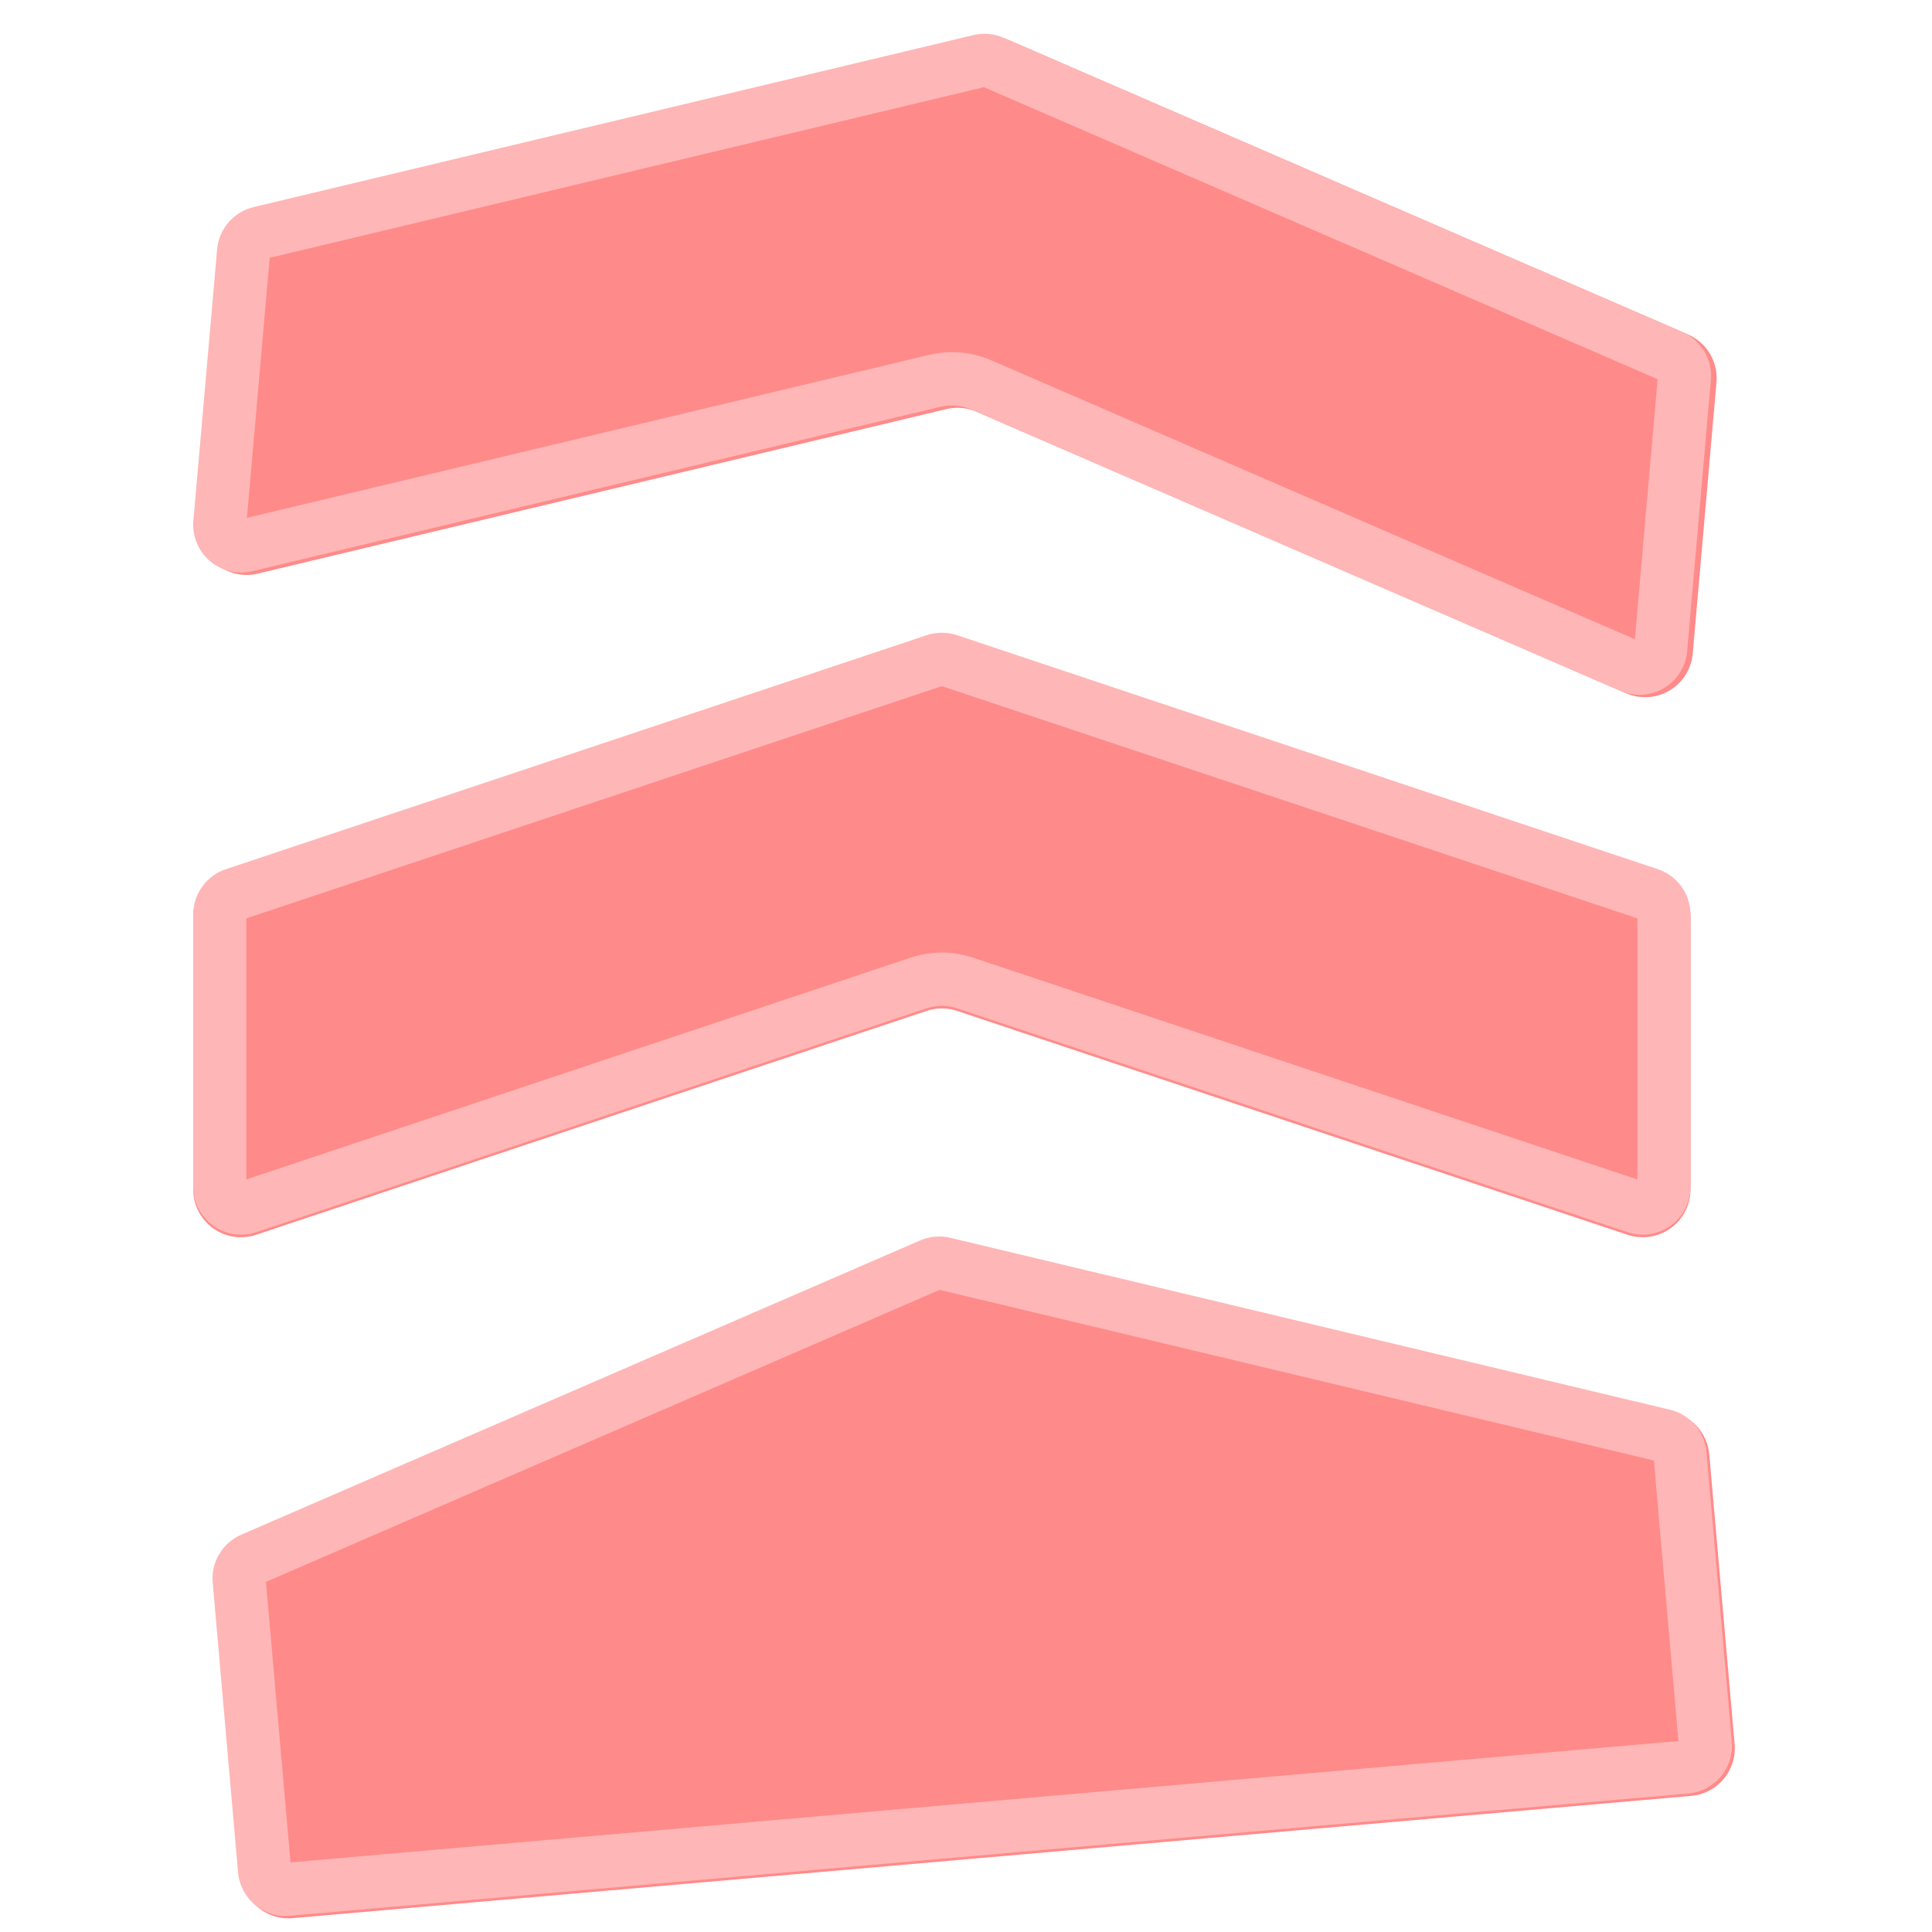 <?xml version="1.0" encoding="utf-8"?>
<svg width="400" height="400" viewBox="0 0 400 400" fill="none" xmlns="http://www.w3.org/2000/svg">
  <defs>
    <filter color-interpolation-filters="sRGB" x="-308" y="-127" width="310" height="129" id="filter_1">
      <feFlood flood-opacity="0" result="BackgroundImageFix_1" />
      <feColorMatrix type="matrix" values="0 0 0 0 0 0 0 0 0 0 0 0 0 0 0 0 0 0 1 0" in="SourceAlpha" />
      <feMorphology radius="4" operator="dilate" in="SourceAlpha" />
      <feOffset dx="0" dy="0" />
      <feGaussianBlur stdDeviation="1.5" />
      <feColorMatrix type="matrix" values="0 0 0 0 1 0 0 0 0 1 0 0 0 0 1 0 0 0 0.729 0" />
      <feBlend mode="normal" in2="BackgroundImageFix_1" result="Shadow_2" />
      <feBlend mode="normal" in="SourceGraphic" in2="Shadow_2" result="Shape_3" />
    </filter>
    <filter color-interpolation-filters="sRGB" x="-314" y="-140" width="316" height="142" id="filter_2">
      <feFlood flood-opacity="0" result="BackgroundImageFix_1" />
      <feColorMatrix type="matrix" values="0 0 0 0 0 0 0 0 0 0 0 0 0 0 0 0 0 0 1 0" in="SourceAlpha" />
      <feMorphology radius="4" operator="dilate" in="SourceAlpha" />
      <feOffset dx="0" dy="0" />
      <feGaussianBlur stdDeviation="1.5" />
      <feColorMatrix type="matrix" values="0 0 0 0 1 0 0 0 0 1 0 0 0 0 1 0 0 0 0.729 0" />
      <feBlend mode="normal" in2="BackgroundImageFix_1" result="Shadow_2" />
      <feBlend mode="normal" in="SourceGraphic" in2="Shadow_2" result="Shape_3" />
    </filter>
    <filter color-interpolation-filters="sRGB" x="-314" y="-140" width="316" height="142" id="filter_3">
      <feFlood flood-opacity="0" result="BackgroundImageFix_1" />
      <feColorMatrix type="matrix" values="0 0 0 0 0 0 0 0 0 0 0 0 0 0 0 0 0 0 1 0" in="SourceAlpha" />
      <feMorphology radius="4" operator="dilate" in="SourceAlpha" />
      <feOffset dx="0" dy="0" />
      <feGaussianBlur stdDeviation="1.5" />
      <feColorMatrix type="matrix" values="0 0 0 0 1 0 0 0 0 1 0 0 0 0 1 0 0 0 0.729 0" />
      <feBlend mode="normal" in2="BackgroundImageFix_1" result="Shadow_2" />
      <feBlend mode="normal" in="SourceGraphic" in2="Shadow_2" result="Shape_3" />
    </filter>
  </defs>
  <g>
    <g fill="#FF8A8A" fill-rule="evenodd" filter="url(#filter_1)" transform="translate(40 131)">
      <path d="M6.763 49.496L151.865 1.047Q152.623 0.794 153.412 0.665Q154.201 0.537 155 0.537Q155.799 0.537 156.588 0.665Q157.377 0.794 158.135 1.047L303.237 49.496Q303.603 49.619 303.959 49.769Q304.315 49.92 304.658 50.098Q305.001 50.276 305.329 50.48Q305.657 50.684 305.968 50.913Q306.28 51.142 306.572 51.394Q306.864 51.647 307.136 51.921Q307.408 52.196 307.658 52.491Q307.907 52.786 308.133 53.099Q308.359 53.413 308.56 53.743Q308.76 54.073 308.935 54.418Q309.109 54.763 309.256 55.12Q309.403 55.478 309.522 55.845Q309.64 56.213 309.73 56.589Q309.82 56.965 309.88 57.347Q309.94 57.728 309.97 58.114Q310 58.499 310 58.885L310 115.259Q310 115.552 309.983 115.844Q309.965 116.137 309.931 116.428Q309.896 116.719 309.845 117.007Q309.793 117.295 309.724 117.58Q309.656 117.864 309.57 118.145Q309.485 118.425 309.383 118.699Q309.281 118.974 309.163 119.242Q309.046 119.51 308.912 119.771Q308.779 120.032 308.63 120.284Q308.481 120.536 308.318 120.779Q308.155 121.022 307.977 121.255Q307.8 121.489 307.609 121.711Q307.418 121.933 307.214 122.143Q307.011 122.354 306.795 122.552Q306.579 122.75 306.352 122.935Q306.125 123.12 305.887 123.291Q305.65 123.462 305.402 123.619Q305.155 123.776 304.899 123.918Q304.643 124.06 304.378 124.186Q304.114 124.313 303.843 124.423Q303.572 124.534 303.295 124.628Q303.018 124.723 302.735 124.801Q302.453 124.879 302.167 124.94Q301.88 125.001 301.591 125.045Q301.301 125.089 301.009 125.116Q300.718 125.143 300.425 125.152Q300.132 125.162 299.84 125.154Q299.547 125.146 299.255 125.121Q298.963 125.096 298.673 125.054Q298.384 125.012 298.097 124.953Q297.81 124.893 297.527 124.817Q297.244 124.741 296.967 124.648L158.135 78.292Q157.377 78.039 156.588 77.911Q155.799 77.783 155 77.783Q154.201 77.783 153.412 77.911Q152.623 78.039 151.865 78.292L13.033 124.648Q12.756 124.741 12.473 124.817Q12.19 124.893 11.903 124.953Q11.616 125.012 11.327 125.054Q11.037 125.096 10.745 125.121Q10.453 125.146 10.16 125.154Q9.868 125.162 9.575 125.152Q9.282 125.143 8.991 125.116Q8.699 125.089 8.409 125.045Q8.12 125.001 7.833 124.94Q7.547 124.879 7.265 124.801Q6.982 124.723 6.705 124.628Q6.428 124.534 6.157 124.423Q5.886 124.313 5.622 124.186Q5.357 124.059 5.101 123.918Q4.845 123.776 4.598 123.619Q4.35 123.462 4.113 123.291Q3.875 123.12 3.648 122.935Q3.421 122.75 3.205 122.552Q2.989 122.354 2.786 122.143Q2.582 121.933 2.391 121.711Q2.2 121.488 2.023 121.255Q1.845 121.022 1.682 120.779Q1.519 120.536 1.37 120.284Q1.221 120.032 1.088 119.771Q0.954 119.51 0.837 119.242Q0.719 118.974 0.617 118.699Q0.515 118.425 0.43 118.145Q0.344 117.864 0.276 117.58Q0.207 117.295 0.155 117.007Q0.104 116.718 0.069 116.428Q0.035 116.137 0.017 115.844Q0 115.552 0 115.259L0 58.885Q0 58.499 0.03 58.114Q0.06 57.728 0.12 57.347Q0.18 56.965 0.27 56.589Q0.36 56.213 0.478 55.845Q0.597 55.478 0.744 55.12Q0.891 54.763 1.065 54.418Q1.24 54.073 1.44 53.743Q1.641 53.413 1.867 53.099Q2.093 52.786 2.342 52.491Q2.592 52.196 2.864 51.921Q3.136 51.647 3.428 51.394Q3.721 51.142 4.032 50.913Q4.343 50.684 4.671 50.48Q4.999 50.276 5.342 50.098Q5.685 49.92 6.041 49.769Q6.397 49.619 6.763 49.496Z" />
      <path d="M151.865 0.51L6.763 48.959Q6.397 49.081 6.041 49.232Q5.685 49.383 5.342 49.56Q4.999 49.738 4.671 49.942Q4.343 50.146 4.032 50.375Q3.721 50.604 3.428 50.857Q3.136 51.11 2.864 51.384Q2.592 51.659 2.342 51.954Q2.093 52.249 1.867 52.562Q1.641 52.876 1.44 53.206Q1.24 53.536 1.065 53.881Q0.891 54.226 0.744 54.583Q0.597 54.941 0.478 55.308Q0.36 55.676 0.27 56.052Q0.18 56.428 0.12 56.809Q0.06 57.191 0.03 57.576Q0 57.962 0 58.348L0 114.722Q0 115.015 0.017 115.307Q0.035 115.6 0.069 115.89Q0.104 116.181 0.155 116.47Q0.207 116.758 0.276 117.043Q0.344 117.327 0.43 117.607Q0.515 117.888 0.617 118.162Q0.719 118.437 0.837 118.705Q0.954 118.973 1.088 119.234Q1.221 119.494 1.37 119.747Q1.519 119.999 1.682 120.242Q1.845 120.485 2.023 120.718Q2.2 120.951 2.391 121.173Q2.582 121.396 2.786 121.606Q2.989 121.816 3.205 122.014Q3.421 122.213 3.648 122.397Q3.875 122.582 4.113 122.754Q4.35 122.925 4.598 123.082Q4.845 123.238 5.101 123.38Q5.357 123.522 5.622 123.649Q5.886 123.775 6.157 123.886Q6.428 123.997 6.705 124.091Q6.982 124.186 7.265 124.264Q7.547 124.342 7.833 124.403Q8.12 124.464 8.409 124.508Q8.699 124.552 8.991 124.579Q9.282 124.606 9.575 124.615Q9.868 124.625 10.16 124.617Q10.453 124.609 10.745 124.584Q11.037 124.559 11.327 124.517Q11.616 124.475 11.903 124.415Q12.19 124.356 12.473 124.28Q12.756 124.204 13.033 124.111L151.865 77.755Q152.623 77.502 153.412 77.374Q154.201 77.246 155 77.246Q155.799 77.246 156.588 77.374Q157.377 77.502 158.135 77.755L296.967 124.111Q297.244 124.204 297.527 124.28Q297.81 124.356 298.097 124.415Q298.384 124.475 298.673 124.517Q298.963 124.559 299.255 124.584Q299.547 124.609 299.84 124.617Q300.132 124.625 300.425 124.615Q300.718 124.606 301.009 124.579Q301.301 124.552 301.591 124.508Q301.88 124.464 302.167 124.403Q302.453 124.342 302.735 124.264Q303.018 124.186 303.295 124.091Q303.572 123.997 303.843 123.886Q304.114 123.775 304.378 123.649Q304.643 123.522 304.899 123.38Q305.155 123.238 305.402 123.082Q305.65 122.925 305.887 122.754Q306.125 122.582 306.352 122.397Q306.579 122.213 306.795 122.014Q307.011 121.816 307.214 121.606Q307.418 121.396 307.609 121.173Q307.8 120.951 307.977 120.718Q308.155 120.485 308.318 120.242Q308.481 119.999 308.63 119.747Q308.779 119.494 308.912 119.234Q309.046 118.973 309.163 118.705Q309.281 118.437 309.383 118.162Q309.485 117.888 309.57 117.607Q309.655 117.327 309.724 117.043Q309.793 116.758 309.845 116.47Q309.896 116.181 309.931 115.89Q309.965 115.6 309.983 115.307Q310 115.015 310 114.722L310 58.348Q310 57.962 309.97 57.576Q309.94 57.191 309.88 56.809Q309.82 56.428 309.73 56.052Q309.64 55.676 309.522 55.308Q309.403 54.941 309.256 54.583Q309.109 54.226 308.935 53.881Q308.76 53.536 308.56 53.206Q308.359 52.876 308.133 52.562Q307.907 52.249 307.658 51.954Q307.408 51.659 307.136 51.384Q306.864 51.11 306.572 50.857Q306.28 50.604 305.968 50.375Q305.657 50.146 305.329 49.942Q305.001 49.738 304.658 49.56Q304.315 49.383 303.959 49.232Q303.603 49.081 303.237 48.959L158.135 0.51Q157.377 0.256 156.588 0.128Q155.799 4.65449e-06 155 6.60121e-06Q154.201 8.54794e-06 153.412 0.128Q152.623 0.256 151.865 0.51ZM11 59.142L11 113.193L148.381 67.321Q155 65.111 161.619 67.321L299 113.193L299 59.142L155 11.06L11 59.142Z" fill="#FFB6B6" fill-rule="evenodd" />
    </g>
    <g fill="#FF8A8A" fill-rule="evenodd" filter="url(#filter_2)" transform="translate(40 7)">
      <path d="M13.673 36.365L162.669 0.767Q163.446 0.581 164.241 0.523Q165.037 0.464 165.832 0.533Q166.627 0.603 167.4 0.799Q168.174 0.995 168.906 1.312L309.454 62.23Q309.808 62.384 310.15 62.565Q310.492 62.746 310.818 62.953Q311.144 63.16 311.454 63.392Q311.763 63.623 312.053 63.879Q312.344 64.134 312.613 64.411Q312.883 64.688 313.13 64.986Q313.377 65.283 313.6 65.599Q313.823 65.914 314.021 66.246Q314.219 66.579 314.39 66.925Q314.562 67.272 314.705 67.63Q314.849 67.989 314.965 68.358Q315.08 68.727 315.166 69.104Q315.252 69.481 315.309 69.863Q315.366 70.246 315.392 70.631Q315.419 71.017 315.415 71.404Q315.412 71.79 315.378 72.175L310.463 128.32Q310.438 128.612 310.395 128.901Q310.352 129.191 310.292 129.478Q310.233 129.764 310.156 130.047Q310.079 130.329 309.986 130.607Q309.893 130.884 309.784 131.156Q309.674 131.428 309.549 131.692Q309.424 131.957 309.283 132.214Q309.142 132.47 308.987 132.718Q308.831 132.966 308.661 133.205Q308.491 133.443 308.307 133.671Q308.124 133.899 307.927 134.116Q307.73 134.332 307.52 134.537Q307.311 134.741 307.09 134.933Q306.868 135.125 306.636 135.304Q306.404 135.482 306.162 135.647Q305.92 135.811 305.668 135.961Q305.417 136.111 305.157 136.245Q304.897 136.38 304.629 136.499Q304.362 136.618 304.088 136.721Q303.814 136.824 303.534 136.911Q303.255 136.998 302.97 137.068Q302.686 137.138 302.398 137.191Q302.11 137.244 301.82 137.28Q301.529 137.316 301.237 137.335Q300.945 137.354 300.652 137.355Q300.359 137.357 300.067 137.341Q299.774 137.325 299.483 137.292Q299.193 137.259 298.904 137.209Q298.616 137.158 298.331 137.091Q298.046 137.024 297.765 136.94Q297.485 136.856 297.21 136.756Q296.935 136.655 296.666 136.539L162.172 78.245Q161.44 77.928 160.666 77.732Q159.893 77.536 159.098 77.466Q158.303 77.397 157.507 77.456Q156.711 77.514 155.935 77.7L13.359 111.764Q13.074 111.832 12.786 111.883Q12.497 111.934 12.206 111.968Q11.915 112.002 11.623 112.019Q11.331 112.036 11.038 112.035Q10.745 112.034 10.453 112.017Q10.161 111.999 9.87 111.964Q9.579 111.928 9.291 111.876Q9.003 111.824 8.719 111.755Q8.434 111.685 8.154 111.599Q7.874 111.514 7.6 111.411Q7.326 111.309 7.058 111.191Q6.79 111.072 6.53 110.938Q6.269 110.804 6.017 110.655Q5.765 110.506 5.523 110.342Q5.28 110.179 5.047 110.001Q4.815 109.823 4.593 109.632Q4.371 109.44 4.161 109.236Q3.951 109.032 3.753 108.816Q3.556 108.6 3.371 108.373Q3.187 108.145 3.016 107.908Q2.846 107.67 2.689 107.422Q2.533 107.174 2.391 106.918Q2.25 106.662 2.124 106.397Q1.998 106.133 1.888 105.862Q1.777 105.591 1.684 105.313Q1.59 105.036 1.512 104.754Q1.435 104.471 1.374 104.185Q1.314 103.898 1.27 103.609Q1.226 103.319 1.2 103.028Q1.174 102.736 1.165 102.443Q1.156 102.151 1.164 101.858Q1.172 101.565 1.198 101.274L6.112 45.129Q6.146 44.744 6.209 44.363Q6.273 43.982 6.366 43.607Q6.459 43.231 6.582 42.865Q6.704 42.498 6.854 42.142Q7.004 41.786 7.182 41.443Q7.36 41.099 7.564 40.771Q7.768 40.443 7.996 40.131Q8.225 39.82 8.478 39.527Q8.73 39.234 9.005 38.962Q9.279 38.69 9.574 38.44Q9.869 38.19 10.183 37.964Q10.496 37.738 10.826 37.537Q11.157 37.336 11.501 37.162Q11.846 36.987 12.204 36.84Q12.561 36.693 12.929 36.574Q13.297 36.455 13.673 36.365Z" />
      <path d="M161.51 0.271L12.513 35.869Q12.137 35.959 11.769 36.078Q11.401 36.197 11.044 36.344Q10.686 36.491 10.341 36.666Q9.997 36.84 9.666 37.041Q9.336 37.242 9.023 37.468Q8.709 37.695 8.414 37.944Q8.119 38.194 7.845 38.466Q7.57 38.739 7.318 39.031Q7.065 39.324 6.837 39.635Q6.608 39.947 6.404 40.275Q6.2 40.604 6.022 40.947Q5.844 41.29 5.694 41.646Q5.544 42.002 5.422 42.369Q5.299 42.736 5.206 43.111Q5.113 43.486 5.05 43.867Q4.986 44.249 4.952 44.634L0.038 100.778Q0.012 101.069 0.004 101.362Q-0.004 101.655 0.005 101.947Q0.014 102.24 0.04 102.532Q0.067 102.823 0.11 103.113Q0.154 103.402 0.214 103.689Q0.275 103.975 0.352 104.258Q0.43 104.54 0.524 104.817Q0.618 105.095 0.728 105.366Q0.838 105.637 0.964 105.902Q1.09 106.166 1.231 106.422Q1.373 106.679 1.529 106.926Q1.686 107.174 1.856 107.412Q2.027 107.65 2.211 107.877Q2.396 108.104 2.594 108.32Q2.791 108.537 3.001 108.741Q3.211 108.945 3.433 109.136Q3.655 109.327 3.887 109.505Q4.12 109.683 4.363 109.847Q4.605 110.01 4.857 110.159Q5.109 110.309 5.37 110.443Q5.63 110.576 5.898 110.695Q6.166 110.813 6.44 110.915Q6.714 111.018 6.994 111.104Q7.274 111.19 7.559 111.259Q7.843 111.328 8.131 111.38Q8.419 111.433 8.71 111.468Q9.001 111.503 9.293 111.521Q9.585 111.539 9.878 111.539Q10.171 111.54 10.463 111.523Q10.756 111.506 11.046 111.473Q11.337 111.439 11.626 111.387Q11.914 111.336 12.199 111.268L154.775 77.204Q155.551 77.019 156.347 76.96Q157.143 76.901 157.938 76.971Q158.733 77.04 159.506 77.236Q160.28 77.432 161.012 77.749L295.506 136.043Q295.775 136.16 296.05 136.26Q296.325 136.36 296.605 136.444Q296.886 136.528 297.171 136.595Q297.456 136.663 297.744 136.713Q298.033 136.763 298.324 136.796Q298.615 136.829 298.907 136.845Q299.199 136.861 299.492 136.859Q299.785 136.858 300.077 136.839Q300.369 136.82 300.66 136.784Q300.95 136.748 301.238 136.695Q301.526 136.642 301.81 136.572Q302.095 136.502 302.374 136.415Q302.654 136.329 302.928 136.226Q303.202 136.122 303.469 136.003Q303.737 135.884 303.997 135.75Q304.257 135.615 304.508 135.465Q304.76 135.315 305.002 135.151Q305.244 134.986 305.476 134.808Q305.709 134.629 305.93 134.437Q306.151 134.246 306.36 134.041Q306.57 133.836 306.767 133.62Q306.964 133.403 307.147 133.175Q307.331 132.947 307.501 132.709Q307.671 132.471 307.827 132.223Q307.982 131.975 308.123 131.718Q308.264 131.461 308.389 131.196Q308.514 130.932 308.624 130.66Q308.733 130.389 308.826 130.111Q308.92 129.834 308.996 129.551Q309.073 129.268 309.133 128.982Q309.192 128.695 309.235 128.406Q309.278 128.116 309.303 127.824L314.218 71.68Q314.252 71.294 314.255 70.908Q314.259 70.521 314.232 70.136Q314.206 69.75 314.149 69.368Q314.092 68.985 314.006 68.608Q313.92 68.231 313.805 67.862Q313.689 67.493 313.545 67.135Q313.402 66.776 313.23 66.429Q313.059 66.083 312.861 65.751Q312.663 65.418 312.44 65.103Q312.217 64.787 311.97 64.49Q311.723 64.192 311.453 63.915Q311.184 63.638 310.893 63.383Q310.603 63.128 310.294 62.896Q309.985 62.664 309.658 62.457Q309.332 62.25 308.99 62.069Q308.648 61.888 308.294 61.734L167.746 0.816Q167.014 0.499 166.24 0.303Q165.467 0.107 164.672 0.038Q163.877 -0.032 163.081 0.027Q162.286 0.086 161.51 0.271ZM15.841 46.384L11.129 100.214L152.219 66.505Q158.995 64.886 165.386 67.657L298.478 125.343L303.191 71.511L163.709 11.055L15.841 46.384Z" fill="#FFB6B6" fill-rule="evenodd" />
    </g>
    <g fill="#FF8A8A" fill-rule="evenodd" filter="url(#filter_3)" transform="translate(44 256)">
      <path d="M6.546 62.23L147.094 1.312Q147.826 0.995 148.6 0.799Q149.373 0.603 150.168 0.533Q150.963 0.464 151.759 0.523Q152.555 0.581 153.331 0.767L302.328 36.365Q302.704 36.455 303.072 36.574Q303.439 36.693 303.797 36.84Q304.154 36.987 304.499 37.162Q304.844 37.336 305.174 37.537Q305.504 37.738 305.818 37.964Q306.131 38.19 306.426 38.44Q306.721 38.69 306.996 38.962Q307.27 39.234 307.523 39.527Q307.775 39.82 308.004 40.131Q308.233 40.443 308.437 40.771Q308.641 41.099 308.818 41.443Q308.996 41.786 309.146 42.142Q309.297 42.498 309.419 42.865Q309.541 43.232 309.634 43.607Q309.727 43.982 309.791 44.363Q309.855 44.744 309.888 45.13L315.137 105.094Q315.158 105.336 315.167 105.579Q315.177 105.822 315.174 106.065Q315.171 106.307 315.157 106.55Q315.142 106.793 315.116 107.034Q315.089 107.276 315.051 107.516Q315.013 107.756 314.963 107.994Q314.913 108.231 314.851 108.466Q314.79 108.701 314.717 108.933Q314.643 109.165 314.559 109.393Q314.475 109.621 314.379 109.844Q314.284 110.068 314.178 110.286Q314.071 110.505 313.954 110.718Q313.838 110.931 313.71 111.138Q313.583 111.345 313.446 111.546Q313.309 111.746 313.162 111.94Q313.015 112.133 312.859 112.319Q312.703 112.506 312.538 112.684Q312.372 112.862 312.199 113.032Q312.025 113.202 311.843 113.363Q311.661 113.524 311.472 113.677Q311.282 113.829 311.085 113.971Q310.889 114.114 310.685 114.247Q310.482 114.379 310.272 114.502Q310.062 114.625 309.847 114.737Q309.631 114.849 309.41 114.951Q309.189 115.052 308.964 115.143Q308.738 115.233 308.509 115.313Q308.279 115.392 308.046 115.46Q307.812 115.528 307.576 115.584Q307.34 115.641 307.101 115.686Q306.862 115.73 306.621 115.763Q306.381 115.796 306.138 115.818L16.594 141.138Q16.352 141.159 16.109 141.168Q15.867 141.177 15.623 141.175Q15.381 141.172 15.138 141.158Q14.896 141.143 14.654 141.117Q14.412 141.09 14.172 141.052Q13.932 141.014 13.695 140.964Q13.457 140.914 13.222 140.852Q12.987 140.79 12.755 140.717Q12.523 140.644 12.296 140.56Q12.068 140.475 11.844 140.38Q11.621 140.285 11.402 140.178Q11.184 140.072 10.971 139.955Q10.758 139.838 10.551 139.711Q10.344 139.584 10.143 139.447Q9.943 139.31 9.749 139.163Q9.555 139.016 9.369 138.86Q9.183 138.703 9.005 138.538Q8.827 138.373 8.657 138.199Q8.487 138.026 8.326 137.844Q8.164 137.662 8.012 137.473Q7.86 137.283 7.718 137.086Q7.575 136.89 7.442 136.686Q7.309 136.483 7.187 136.273Q7.064 136.063 6.952 135.848Q6.84 135.632 6.738 135.411Q6.637 135.191 6.546 134.965Q6.456 134.74 6.376 134.51Q6.297 134.28 6.229 134.047Q6.161 133.814 6.104 133.578Q6.048 133.341 6.003 133.102Q5.958 132.864 5.925 132.623Q5.892 132.382 5.871 132.14L0.622 72.175Q0.588 71.79 0.585 71.403Q0.581 71.017 0.608 70.631Q0.634 70.245 0.691 69.863Q0.748 69.48 0.834 69.104Q0.92 68.727 1.035 68.358Q1.151 67.989 1.295 67.63Q1.438 67.271 1.61 66.925Q1.781 66.578 1.979 66.246Q2.177 65.914 2.4 65.598Q2.623 65.282 2.87 64.985Q3.117 64.688 3.387 64.411Q3.656 64.133 3.947 63.878Q4.237 63.623 4.546 63.391Q4.856 63.159 5.182 62.952Q5.509 62.745 5.85 62.564Q6.192 62.383 6.546 62.23Z" />
      <path d="M146.51 0.816L5.962 61.734Q5.607 61.888 5.266 62.069Q4.924 62.249 4.598 62.456Q4.271 62.663 3.962 62.895Q3.652 63.127 3.362 63.383Q3.072 63.638 2.802 63.915Q2.533 64.192 2.286 64.489Q2.039 64.787 1.815 65.102Q1.592 65.418 1.394 65.75Q1.197 66.082 1.025 66.429Q0.854 66.775 0.71 67.134Q0.566 67.493 0.451 67.862Q0.336 68.231 0.249 68.608Q0.163 68.985 0.107 69.367Q0.05 69.749 0.023 70.135Q-0.003 70.521 0 70.907Q0.004 71.294 0.038 71.679L5.287 131.644Q5.308 131.886 5.341 132.127Q5.374 132.368 5.419 132.607Q5.464 132.845 5.52 133.082Q5.576 133.318 5.644 133.551Q5.712 133.785 5.792 134.014Q5.871 134.244 5.962 134.469Q6.052 134.695 6.154 134.916Q6.255 135.136 6.367 135.352Q6.48 135.567 6.602 135.777Q6.725 135.987 6.858 136.19Q6.991 136.394 7.133 136.591Q7.276 136.787 7.428 136.977Q7.58 137.166 7.741 137.348Q7.902 137.53 8.072 137.704Q8.242 137.877 8.42 138.043Q8.599 138.208 8.785 138.364Q8.971 138.52 9.165 138.667Q9.358 138.814 9.559 138.951Q9.759 139.088 9.966 139.215Q10.173 139.342 10.386 139.459Q10.599 139.576 10.818 139.683Q11.036 139.789 11.26 139.884Q11.483 139.98 11.711 140.064Q11.939 140.148 12.171 140.221Q12.402 140.294 12.637 140.356Q12.873 140.418 13.11 140.468Q13.348 140.518 13.588 140.556Q13.828 140.594 14.069 140.621Q14.311 140.647 14.554 140.662Q14.796 140.676 15.039 140.679Q15.282 140.682 15.525 140.672Q15.768 140.663 16.01 140.642L305.554 115.322Q306.038 115.28 306.516 115.19Q306.994 115.1 307.461 114.964Q307.928 114.828 308.379 114.647Q308.831 114.466 309.262 114.241Q309.693 114.017 310.101 113.751Q310.508 113.485 310.887 113.181Q311.267 112.876 311.614 112.536Q311.962 112.196 312.274 111.824Q312.587 111.451 312.862 111.05Q313.136 110.648 313.37 110.222Q313.604 109.796 313.795 109.348Q313.986 108.901 314.132 108.437Q314.278 107.974 314.378 107.498Q314.478 107.022 314.531 106.538Q314.584 106.055 314.59 105.569Q314.595 105.082 314.552 104.598L309.304 44.634Q309.27 44.249 309.207 43.867Q309.143 43.486 309.05 43.111Q308.957 42.736 308.835 42.369Q308.712 42.002 308.562 41.646Q308.412 41.29 308.234 40.947Q308.056 40.604 307.852 40.275Q307.648 39.947 307.42 39.635Q307.191 39.324 306.938 39.031Q306.686 38.739 306.411 38.466Q306.137 38.194 305.842 37.944Q305.547 37.695 305.233 37.468Q304.92 37.242 304.59 37.041Q304.259 36.84 303.915 36.666Q303.57 36.491 303.212 36.344Q302.855 36.197 302.487 36.078Q302.119 35.959 301.743 35.869L152.746 0.271Q151.97 0.086 151.174 0.027Q150.379 -0.032 149.584 0.038Q148.789 0.107 148.015 0.303Q147.242 0.499 146.51 0.816ZM11.065 71.511L16.149 129.588L303.498 104.46L298.415 46.384L150.547 11.055L11.065 71.511Z" fill="#FFB6B6" fill-rule="evenodd" />
    </g>
  </g>
</svg>